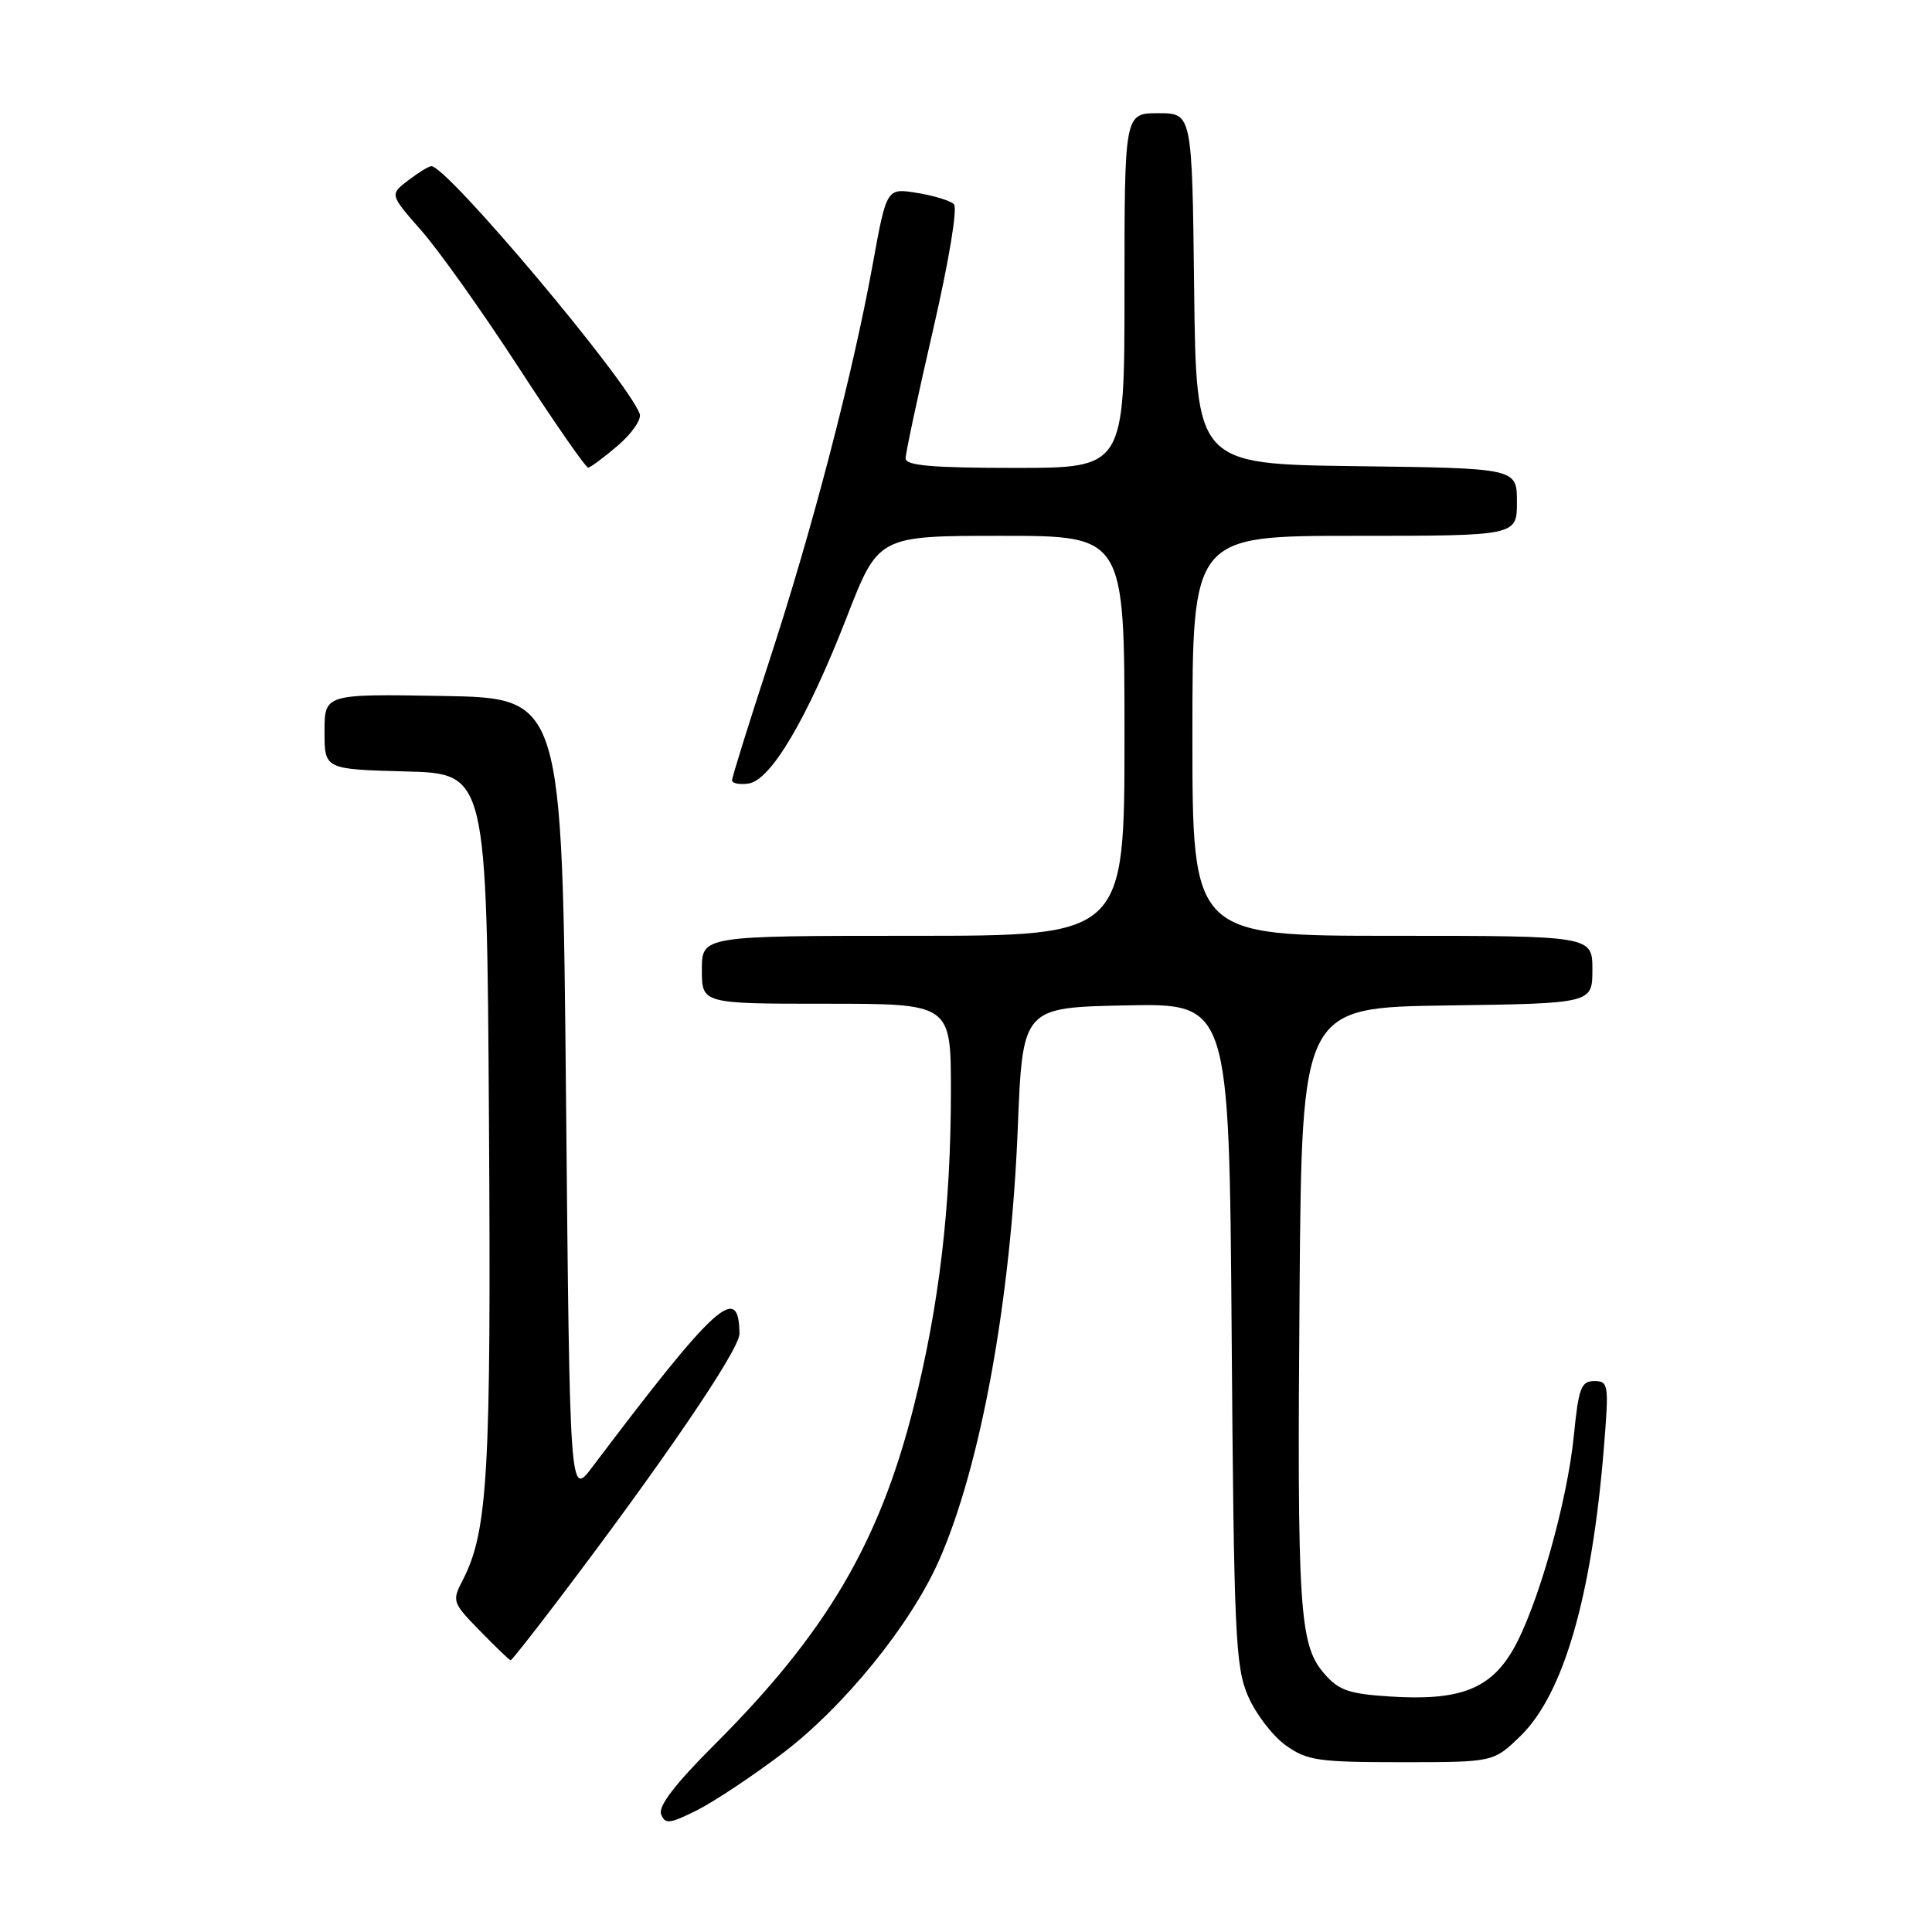 <?xml version="1.0" encoding="UTF-8" standalone="no"?>
<!DOCTYPE svg PUBLIC "-//W3C//DTD SVG 1.1//EN" "http://www.w3.org/Graphics/SVG/1.1/DTD/svg11.dtd" >
<svg xmlns="http://www.w3.org/2000/svg" xmlns:xlink="http://www.w3.org/1999/xlink" version="1.1" viewBox="0 0 256 256">
 <g >
 <path fill="currentColor"
d=" M 103.69 232.33 C 111.83 226.16 120.67 215.27 124.41 206.80 C 129.94 194.30 133.94 172.36 134.86 149.50 C 135.50 133.50 135.50 133.50 149.18 133.22 C 162.87 132.94 162.87 132.94 163.20 176.72 C 163.50 216.67 163.69 220.87 165.38 224.76 C 166.40 227.11 168.64 230.03 170.36 231.26 C 173.20 233.29 174.67 233.50 185.69 233.50 C 197.89 233.50 197.89 233.50 201.45 230.05 C 207.18 224.49 210.93 211.54 212.53 191.75 C 213.20 183.45 213.14 183.00 211.25 183.00 C 209.51 183.00 209.17 183.92 208.55 190.15 C 207.68 199.05 203.67 213.15 200.44 218.67 C 197.43 223.83 193.34 225.38 184.27 224.80 C 178.71 224.45 177.39 223.99 175.44 221.73 C 172.16 217.91 171.87 213.35 172.20 171.00 C 172.50 133.50 172.50 133.50 191.75 133.23 C 211.00 132.96 211.00 132.96 211.00 128.48 C 211.00 124.00 211.00 124.00 184.50 124.00 C 158.00 124.00 158.00 124.00 158.00 97.50 C 158.00 71.00 158.00 71.00 179.50 71.00 C 201.00 71.00 201.00 71.00 201.00 66.52 C 201.00 62.04 201.00 62.04 179.75 61.77 C 158.50 61.50 158.50 61.50 158.23 38.25 C 157.96 15.00 157.96 15.00 153.48 15.00 C 149.00 15.00 149.00 15.00 149.00 38.50 C 149.00 62.00 149.00 62.00 134.50 62.00 C 123.57 62.00 120.00 61.69 120.00 60.75 C 119.99 60.06 121.63 52.39 123.64 43.69 C 125.75 34.53 126.91 27.53 126.39 27.05 C 125.90 26.58 123.70 25.91 121.49 25.56 C 117.48 24.91 117.48 24.91 115.64 35.02 C 113.00 49.57 107.62 70.22 101.93 87.58 C 99.22 95.87 97.00 102.99 97.00 103.39 C 97.00 103.80 97.99 104.00 99.19 103.82 C 102.15 103.39 106.97 95.21 112.21 81.75 C 116.39 71.00 116.39 71.00 132.70 71.00 C 149.00 71.00 149.00 71.00 149.00 97.50 C 149.00 124.00 149.00 124.00 121.00 124.00 C 93.00 124.00 93.00 124.00 93.00 128.50 C 93.00 133.00 93.00 133.00 109.50 133.00 C 126.00 133.00 126.00 133.00 126.00 144.54 C 126.00 159.87 124.45 173.01 121.05 186.47 C 116.51 204.45 109.45 216.42 94.68 231.17 C 89.50 236.34 87.19 239.34 87.60 240.39 C 88.12 241.75 88.71 241.68 92.35 239.87 C 94.63 238.72 99.74 235.33 103.69 232.33 Z  M 73.79 212.25 C 87.77 193.85 98.00 178.83 97.98 176.74 C 97.94 169.90 94.90 172.65 78.46 194.42 C 75.50 198.35 75.50 198.35 75.00 145.42 C 74.50 92.50 74.50 92.50 58.75 92.22 C 43.00 91.95 43.00 91.95 43.00 96.94 C 43.00 101.93 43.00 101.93 53.75 102.22 C 64.50 102.50 64.50 102.50 64.79 148.50 C 65.09 195.20 64.65 202.90 61.32 209.36 C 59.87 212.16 59.93 212.35 63.62 216.12 C 65.70 218.25 67.52 220.00 67.66 220.00 C 67.80 220.00 70.56 216.51 73.79 212.25 Z  M 81.88 59.03 C 83.74 57.43 85.04 55.54 84.76 54.82 C 82.99 50.23 59.19 21.95 57.15 22.02 C 56.79 22.03 55.41 22.89 54.07 23.91 C 51.64 25.78 51.64 25.78 55.81 30.53 C 58.11 33.13 63.90 41.28 68.68 48.63 C 73.46 55.99 77.62 61.98 77.93 61.96 C 78.25 61.94 80.02 60.62 81.88 59.03 Z "/>
</g>
</svg>
